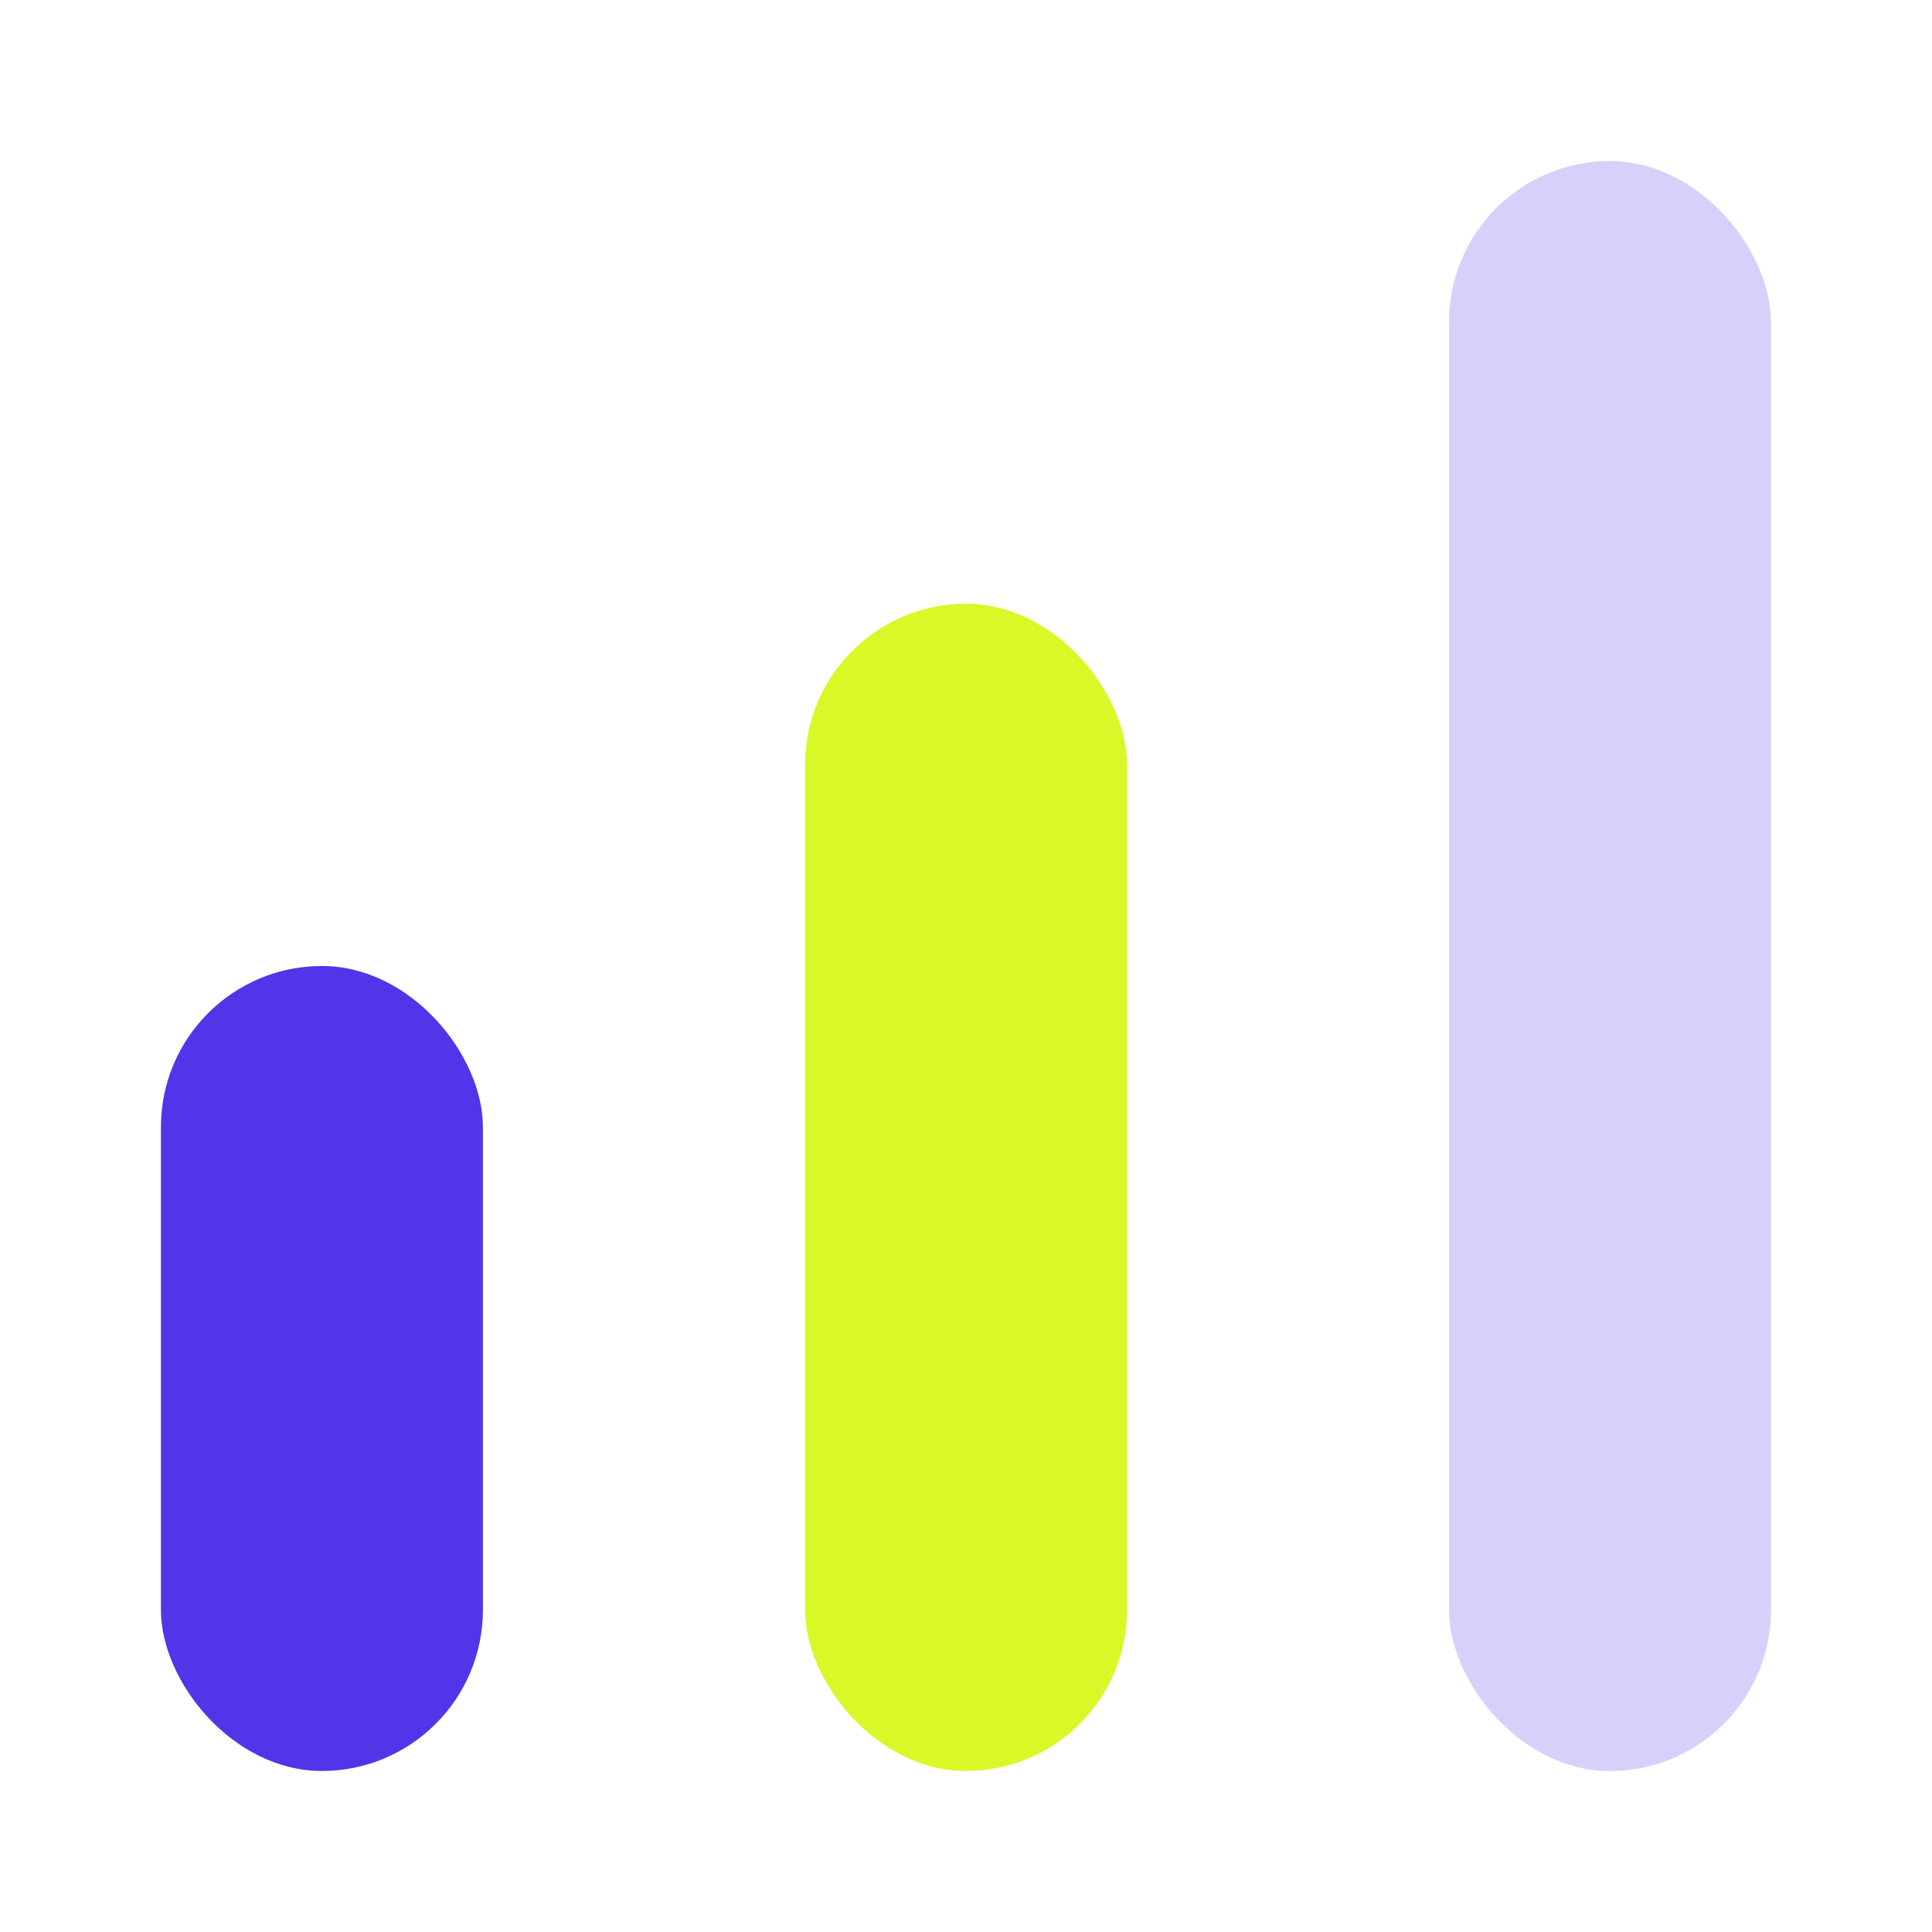 <svg viewBox="0 0 20 20" fill="none" xmlns="http://www.w3.org/2000/svg">
    <rect x="1.666" y="10" width="3.333" height="8.333" rx="1.667" fill="#5235E8"/>
    <rect x="8.334" y="6.25" width="3.333" height="12.083" rx="1.667" fill="#DAF727"/>
    <rect x="15" y="1.667" width="3.333" height="16.667" rx="1.667" fill="#D6D1FA"/>
</svg>
